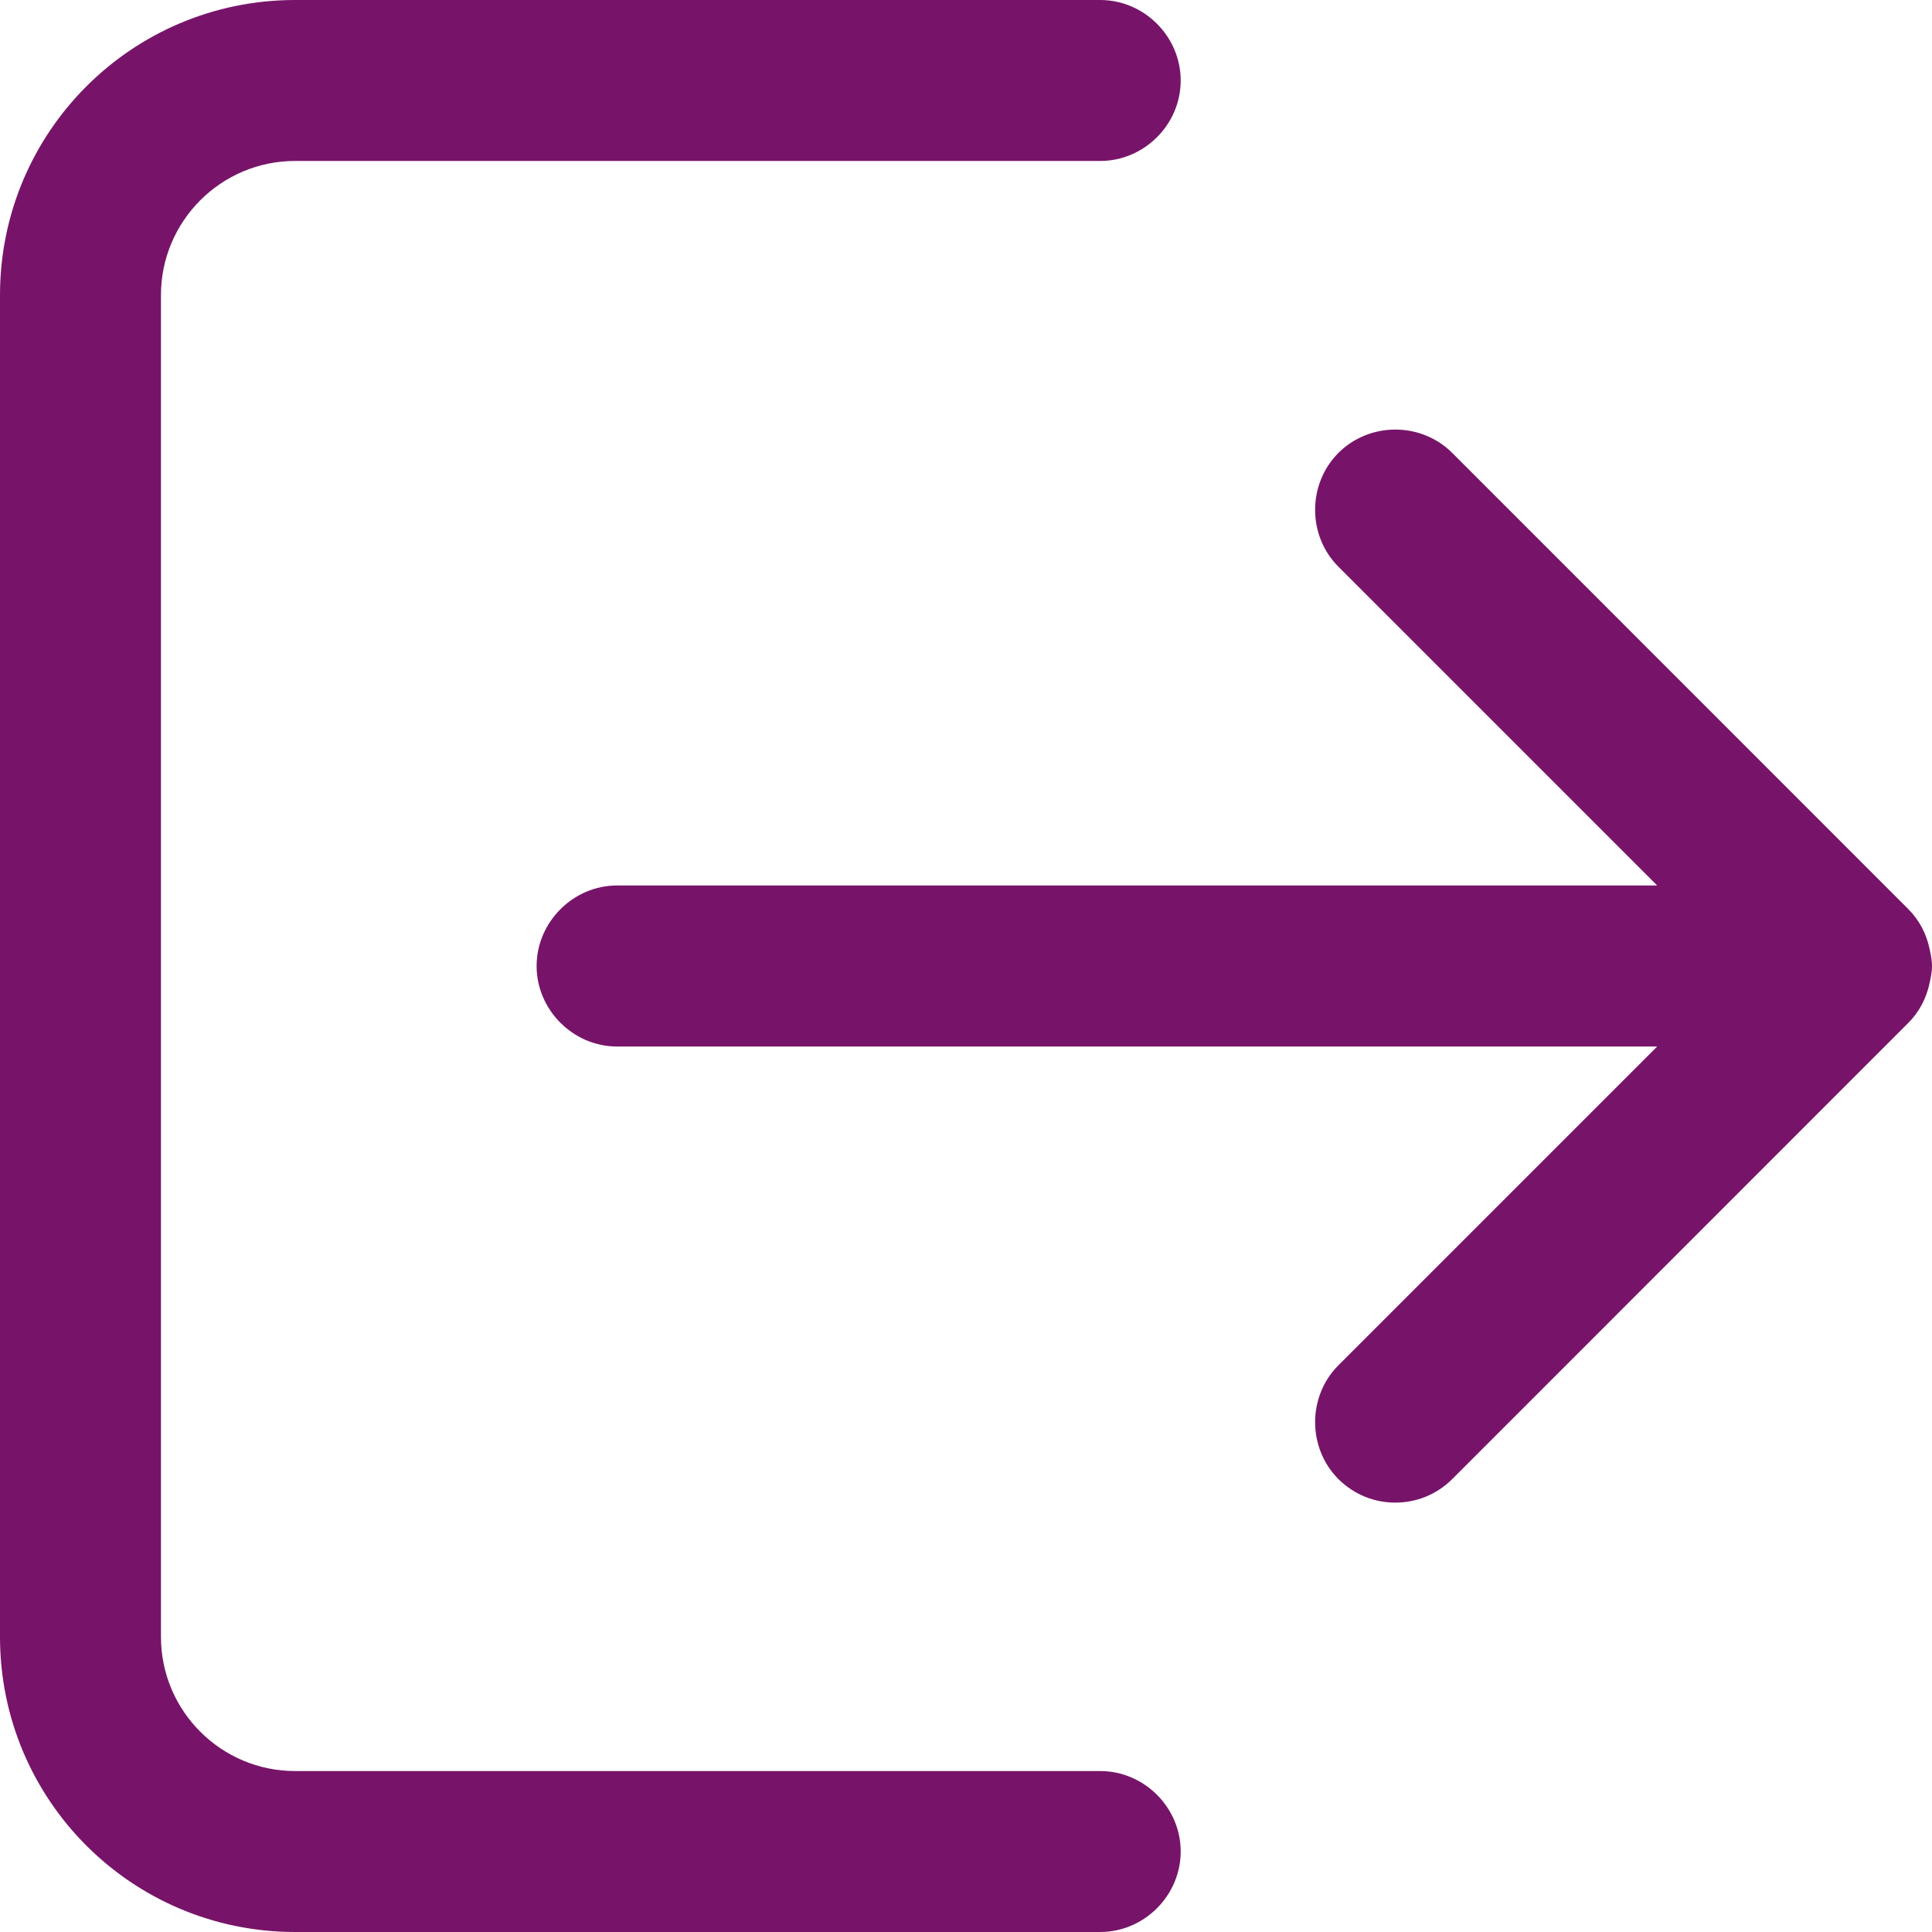 <svg width="16" height="16" viewBox="0 0 16 16" fill="none" xmlns="http://www.w3.org/2000/svg">
<path d="M16 8C16 8.044 15.991 8.089 15.982 8.133C15.955 8.267 15.893 8.382 15.804 8.471L12.027 12.249C11.893 12.382 11.724 12.444 11.555 12.444C11.387 12.444 11.218 12.382 11.084 12.249C10.827 11.991 10.827 11.564 11.084 11.307L13.724 8.667H5.111C4.747 8.667 4.444 8.364 4.444 8C4.444 7.636 4.747 7.333 5.111 7.333H13.724L11.084 4.693C10.827 4.436 10.827 4.009 11.084 3.751C11.342 3.493 11.769 3.493 12.027 3.751L15.804 7.529C15.893 7.618 15.955 7.733 15.982 7.867C15.991 7.911 16 7.956 16 8Z" fill="#771469"/>
<path d="M9.111 16H2.444C1.093 16 0 14.907 0 13.556V2.444C0 1.093 1.093 0 2.444 0H9.111C9.476 0 9.778 0.302 9.778 0.667C9.778 1.031 9.476 1.333 9.111 1.333H2.444C1.831 1.333 1.333 1.831 1.333 2.444V13.556C1.333 14.169 1.831 14.667 2.444 14.667H9.111C9.476 14.667 9.778 14.969 9.778 15.333C9.778 15.698 9.476 16 9.111 16Z" fill="#771469"/>
</svg>
